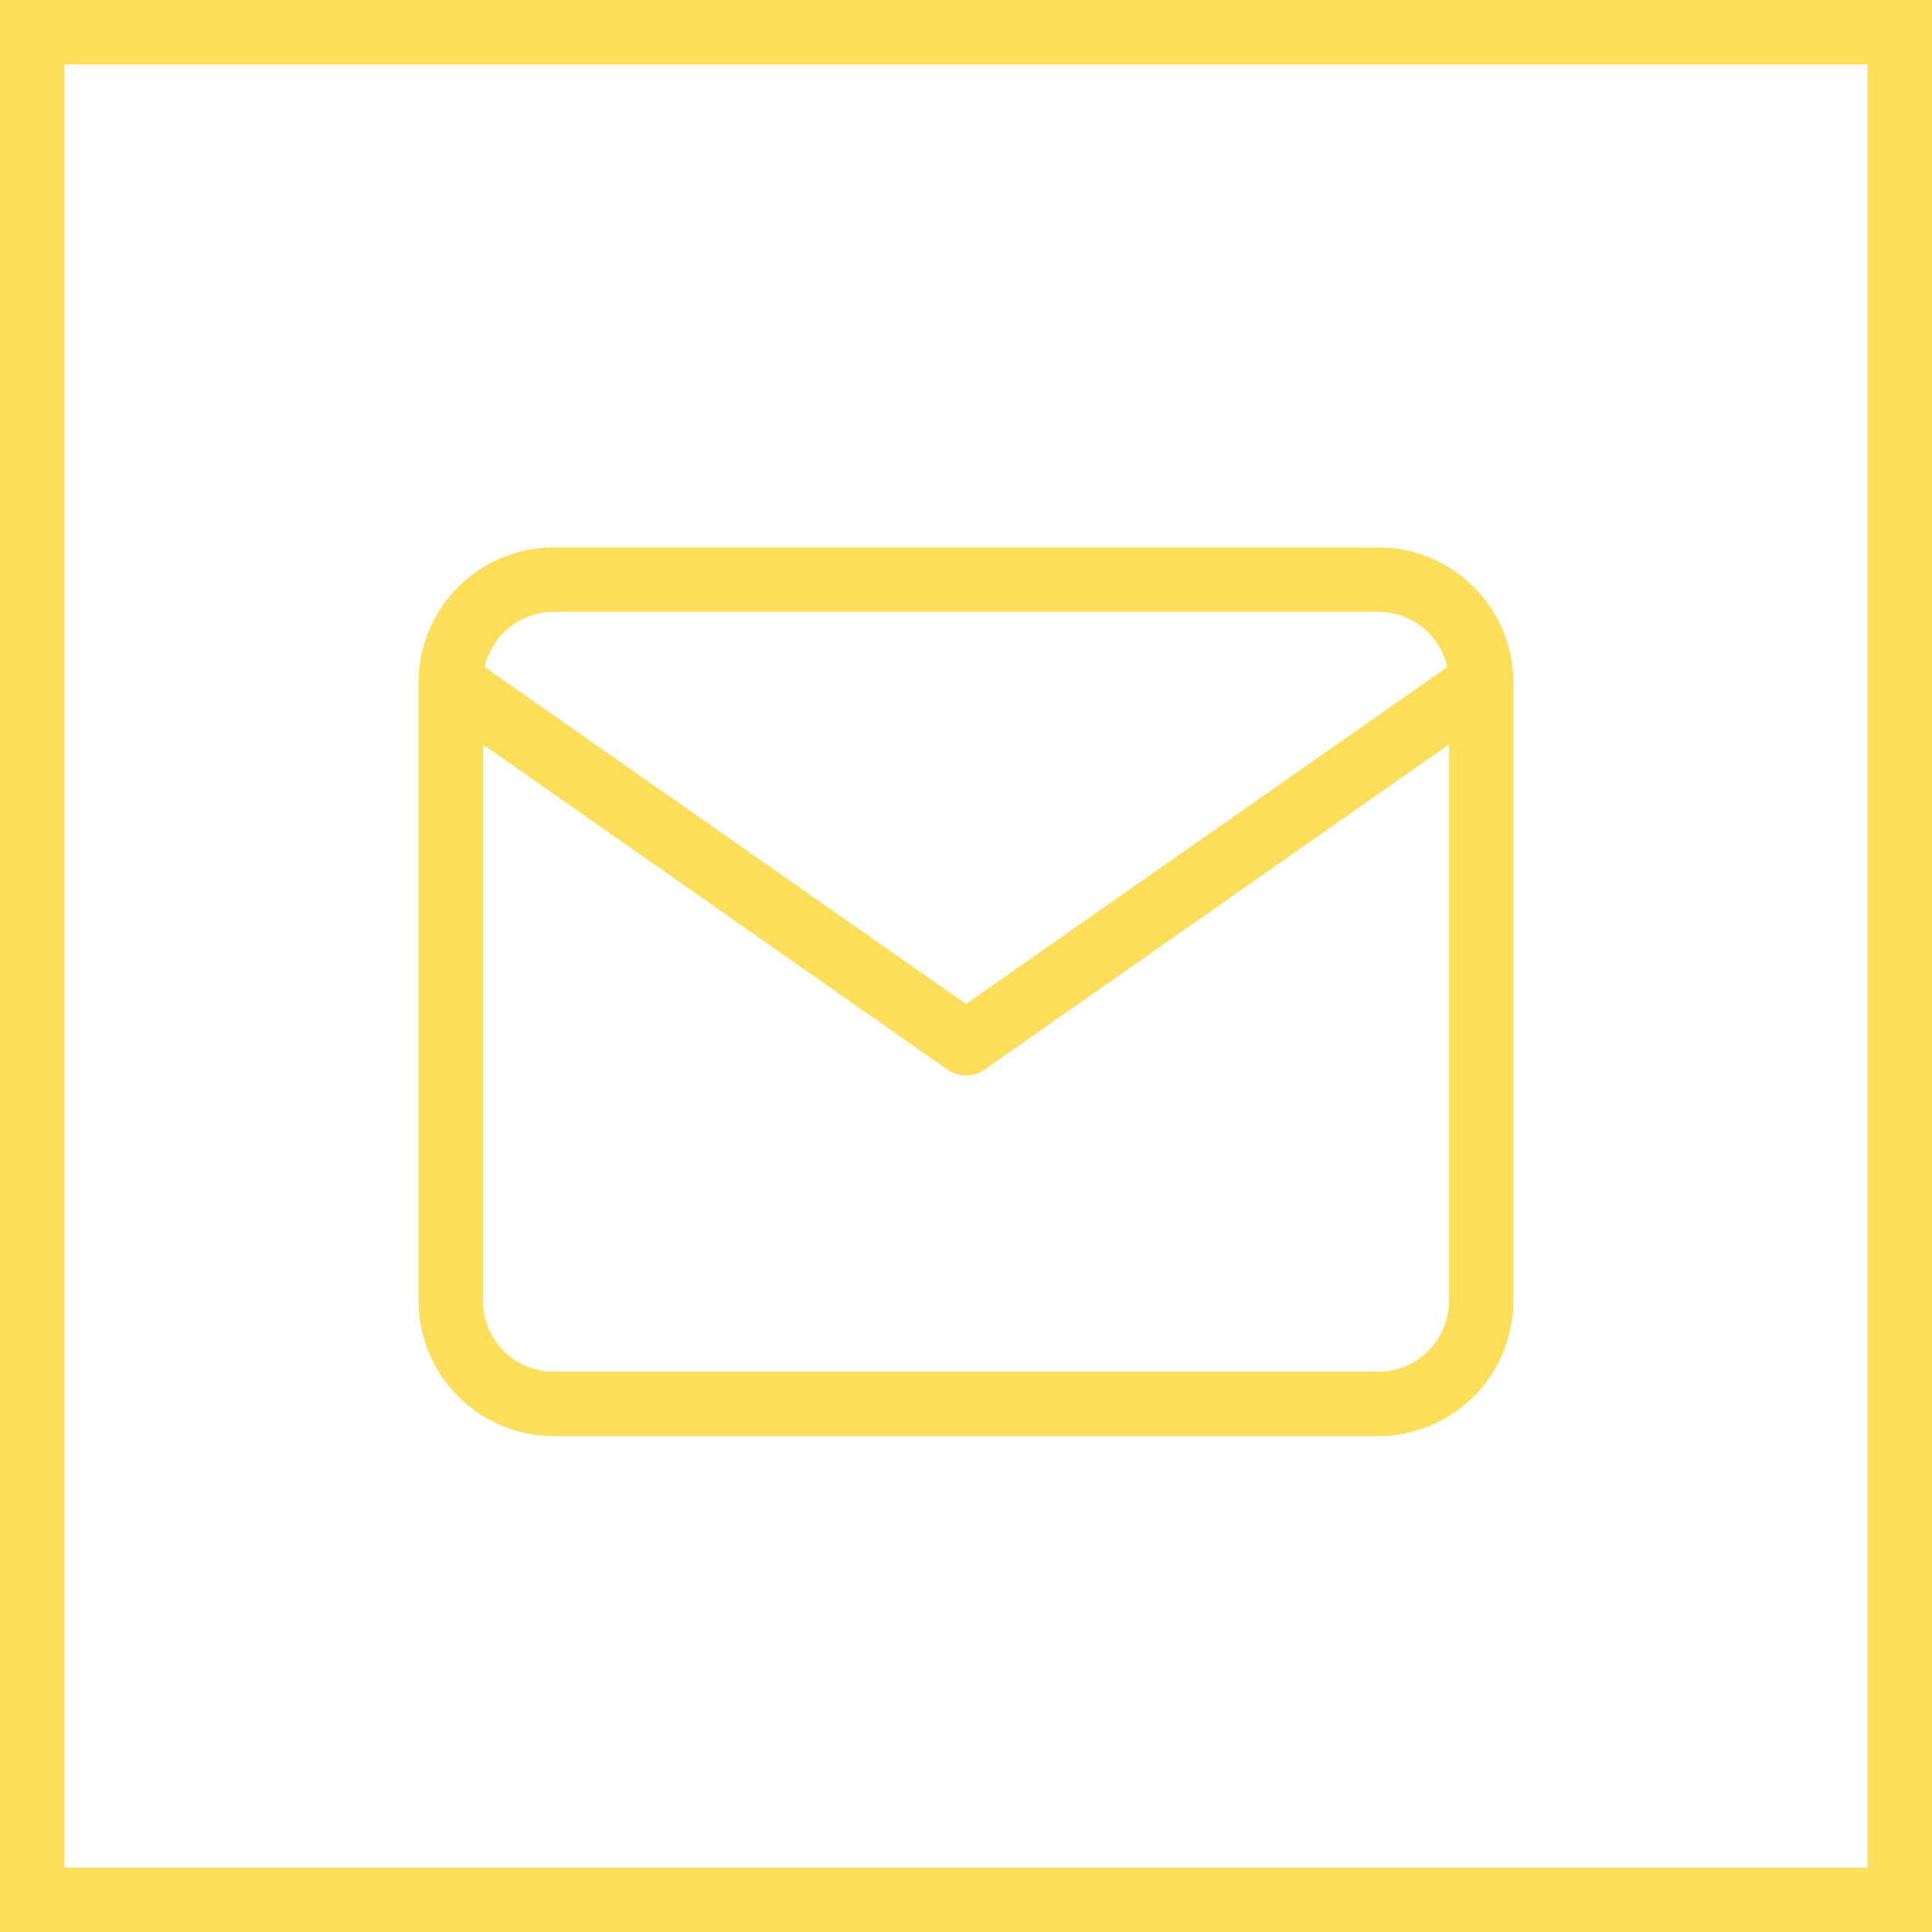 <svg xmlns="http://www.w3.org/2000/svg" width="30" height="30" viewBox="0 0 30 30">
  <g id="emailIcon" transform="translate(-202 -5348)">
    <g id="Icon_feather-mail" data-name="Icon feather-mail" transform="translate(206 5351)">
      <path id="Path_126" data-name="Path 126" d="M4.6,6H17.4A1.6,1.6,0,0,1,19,7.6v9.6a1.6,1.6,0,0,1-1.6,1.6H4.6A1.6,1.6,0,0,1,3,17.2V7.6A1.6,1.6,0,0,1,4.6,6Z" fill="none" stroke="#ffde5c" stroke-linecap="round" stroke-linejoin="round" stroke-width="1"/>
      <path id="Path_127" data-name="Path 127" d="M19,9l-8,5.6L3,9" transform="translate(0 -1.4)" fill="none" stroke="#ffde5c" stroke-linecap="round" stroke-linejoin="round" stroke-width="1"/>
    </g>
    <g id="Rectangle_114" data-name="Rectangle 114" transform="translate(202 5348)" fill="none" stroke="#ffde5c" stroke-width="1">
      <rect width="30" height="30" stroke="none"/>
      <rect x="0.5" y="0.5" width="29" height="29" fill="none"/>
    </g>
  </g>
</svg>
